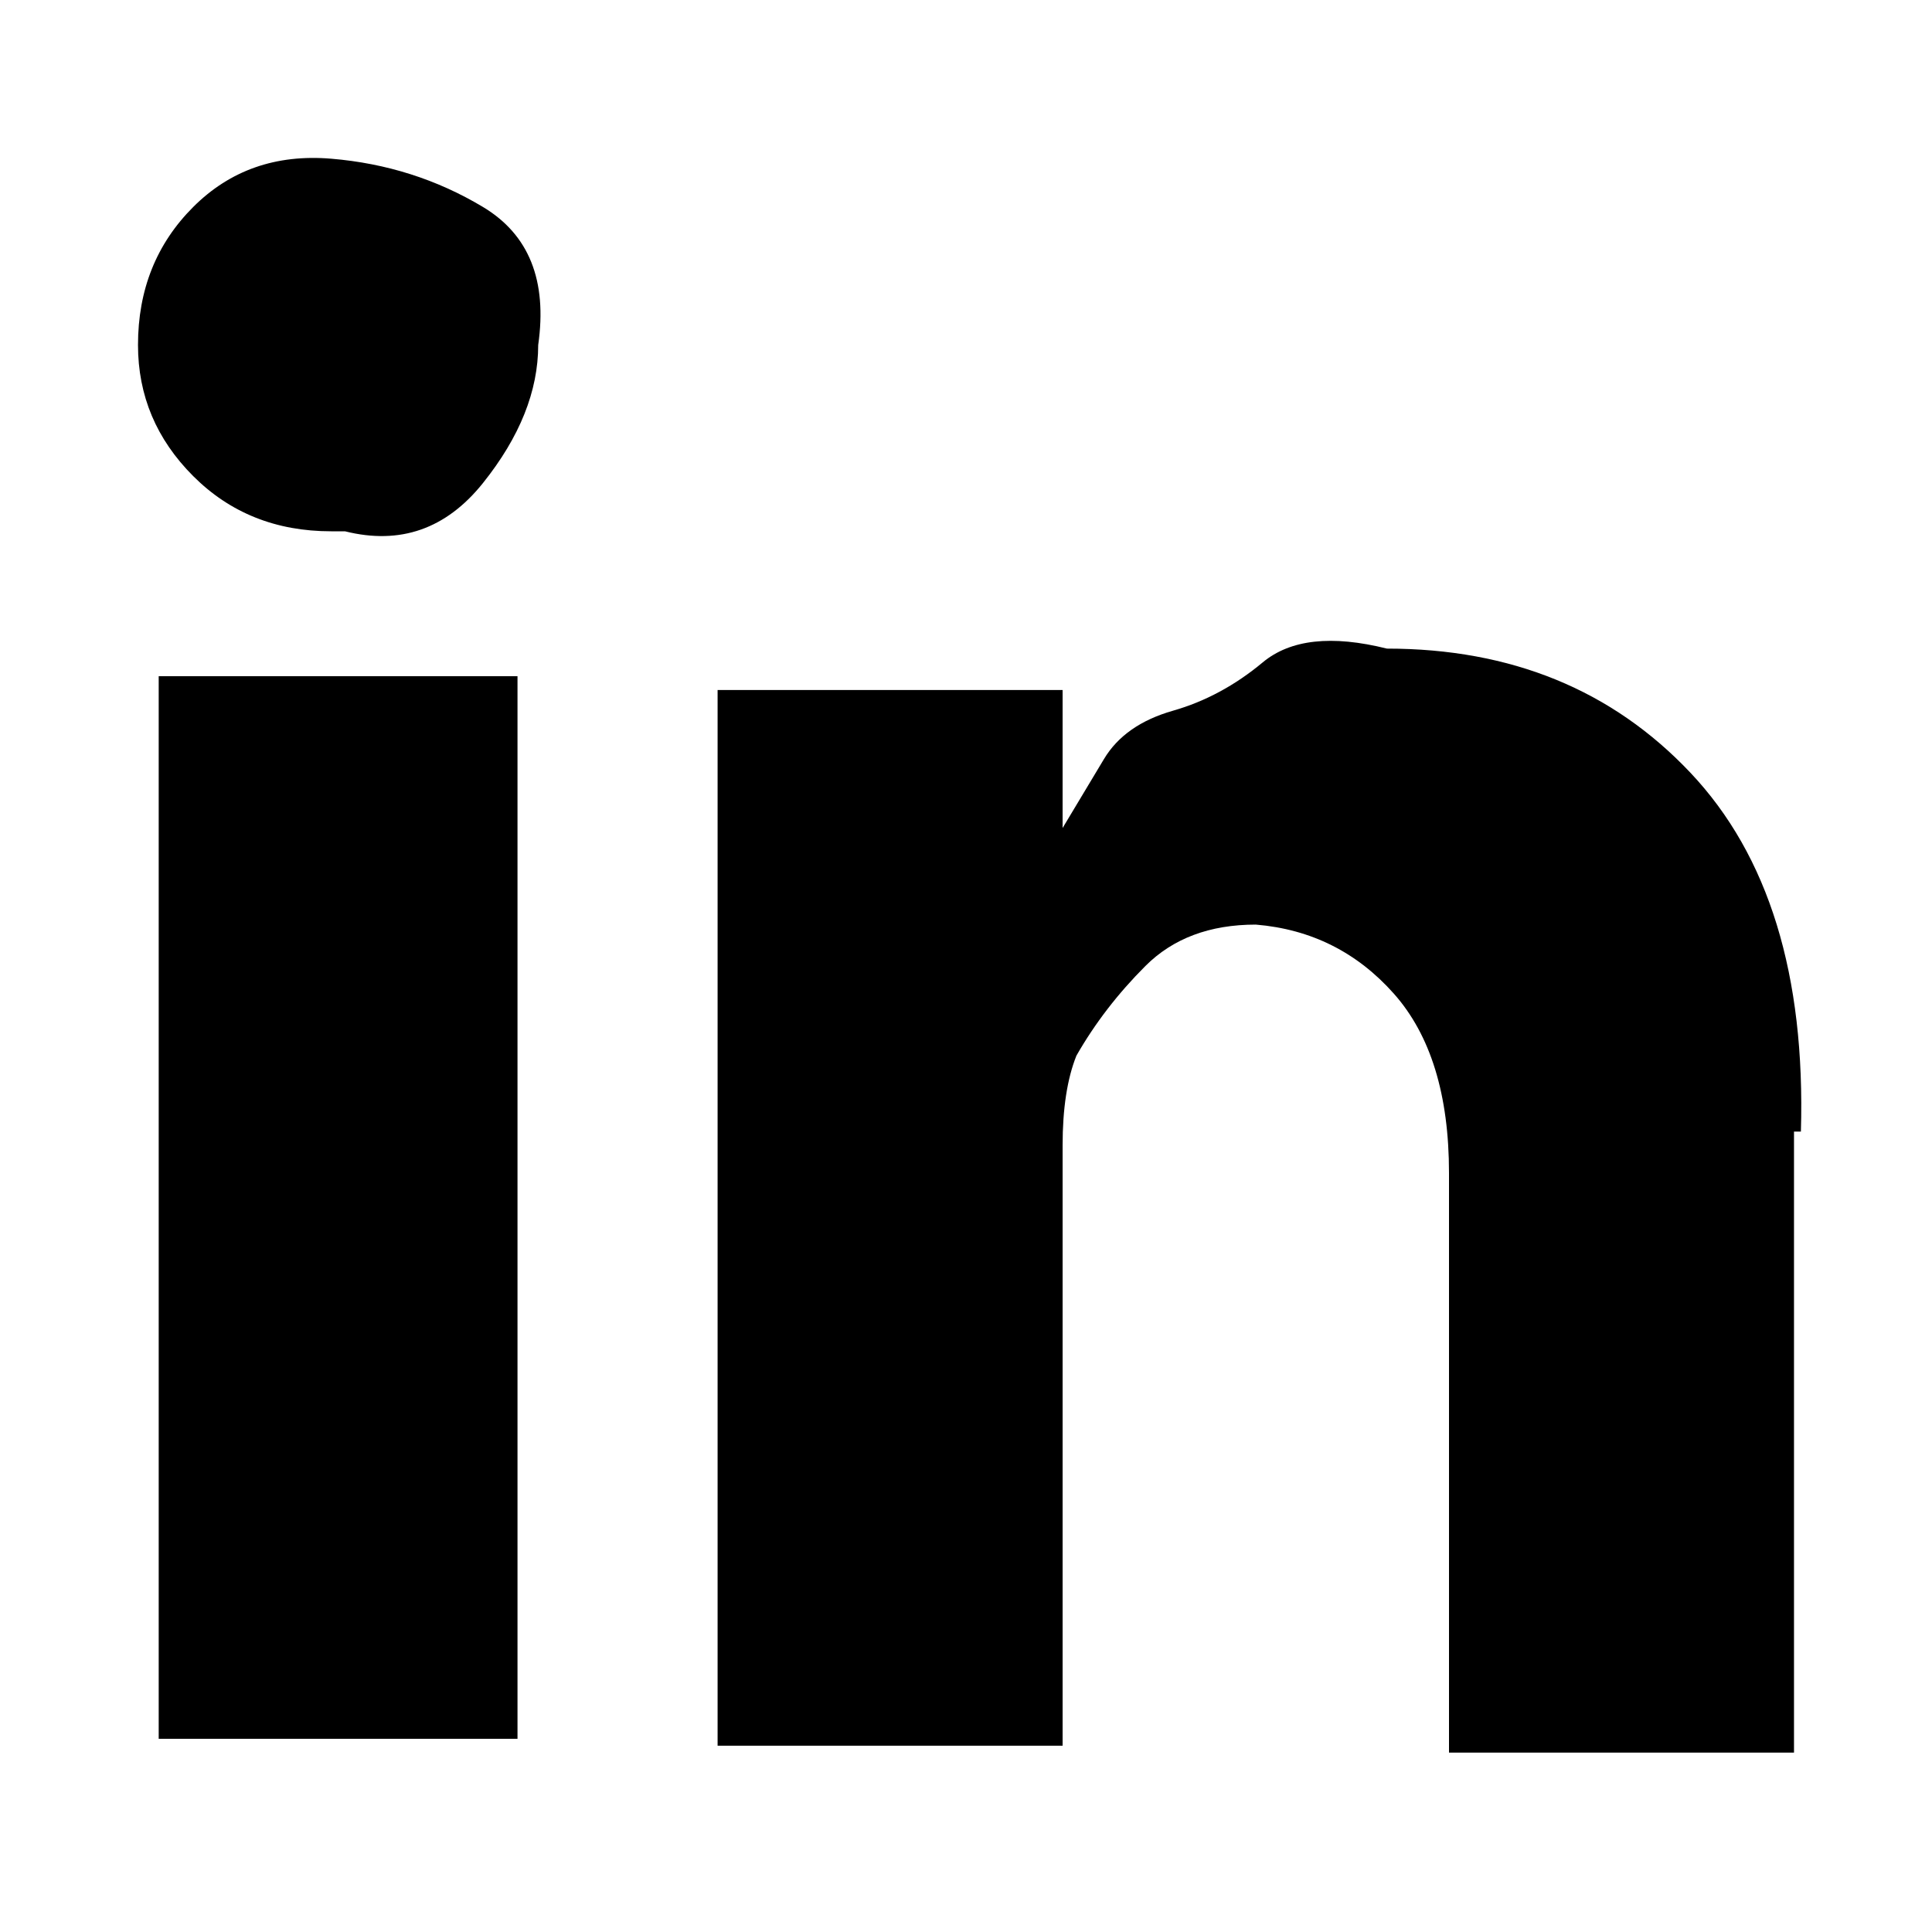 <svg xmlns="http://www.w3.org/2000/svg" width="16" height="16" viewBox="-2 0 28 28"><path d="M5.5 9.8v15.4H.3V9.8h5.2zM5.8 5q0 1-.8 2t-2 .7h-.2q-1.2 0-2-.8T0 5q0-1.2.8-2t2-.7T5 3t.8 2zM24 16.4v9h-5V17q0-1.7-.8-2.6t-2-1q-1 0-1.6.6t-1 1.3q-.2.5-.2 1.3v8.7h-5V15 10h5V12q.3-.5.6-1t1-.7 1.3-.7 1.8-.2q2.7 0 4.4 1.8t1.6 5.2z"/></svg>